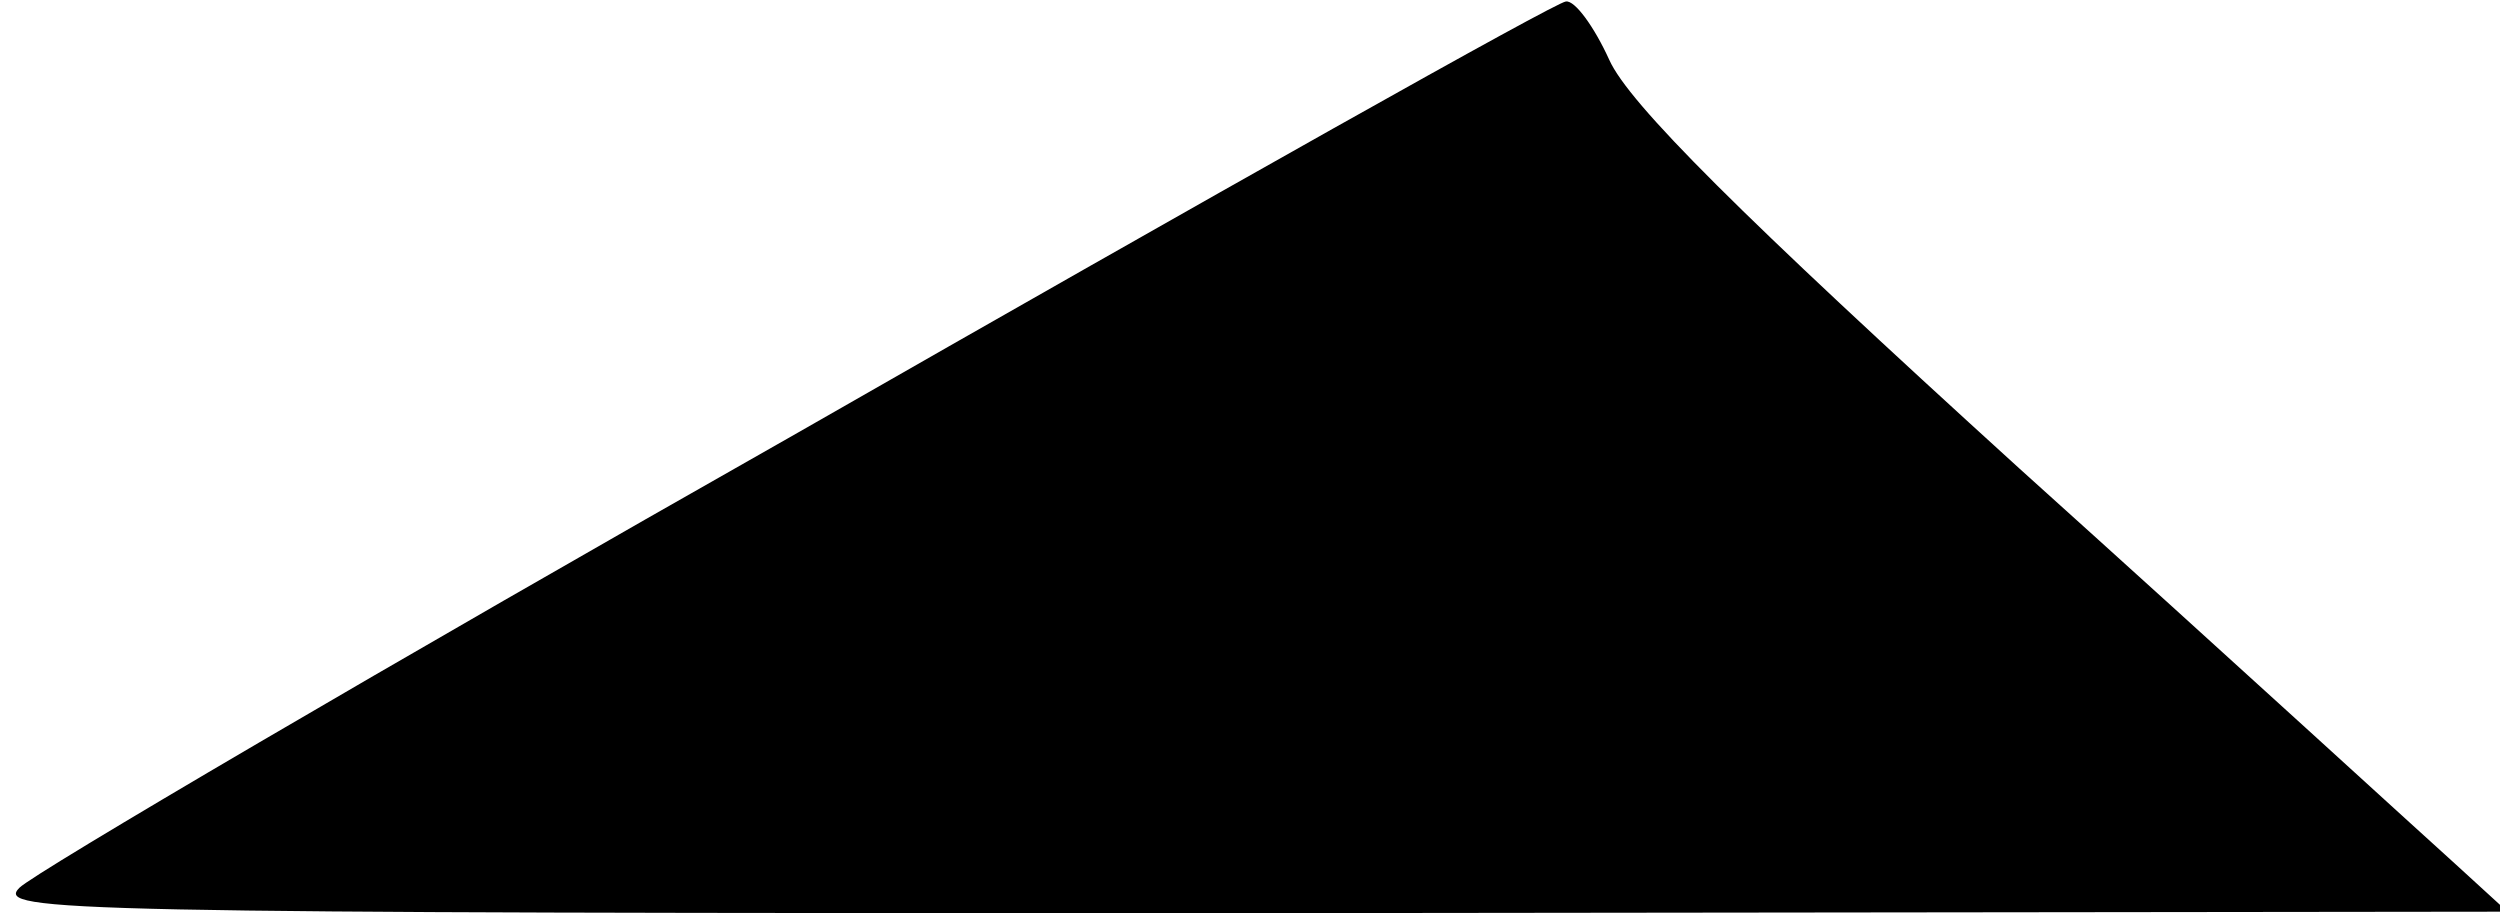 <?xml version="1.0" standalone="no"?>
<!DOCTYPE svg PUBLIC "-//W3C//DTD SVG 20010904//EN"
 "http://www.w3.org/TR/2001/REC-SVG-20010904/DTD/svg10.dtd">
<svg version="1.0" xmlns="http://www.w3.org/2000/svg"
 width="167pt" height="61pt" viewBox="0 0 167 61"
 preserveAspectRatio="xMidYMid meet">
<g transform="translate(0,61) scale(0.1,-0.1)"
fill="#000000" stroke="none">
<path fill="#000000" stroke="none" d="M533 321 c-277 -157 -510 -294 -520
-304 -16 -16 27 -17 822 -17 l840 1 -35 32 c-19 17 -150 137 -291 264 -187
170 -261 244 -274 273 -10 22 -23 40 -29 39 -6 0 -237 -130 -513 -288z"/>
</g>
</svg>

